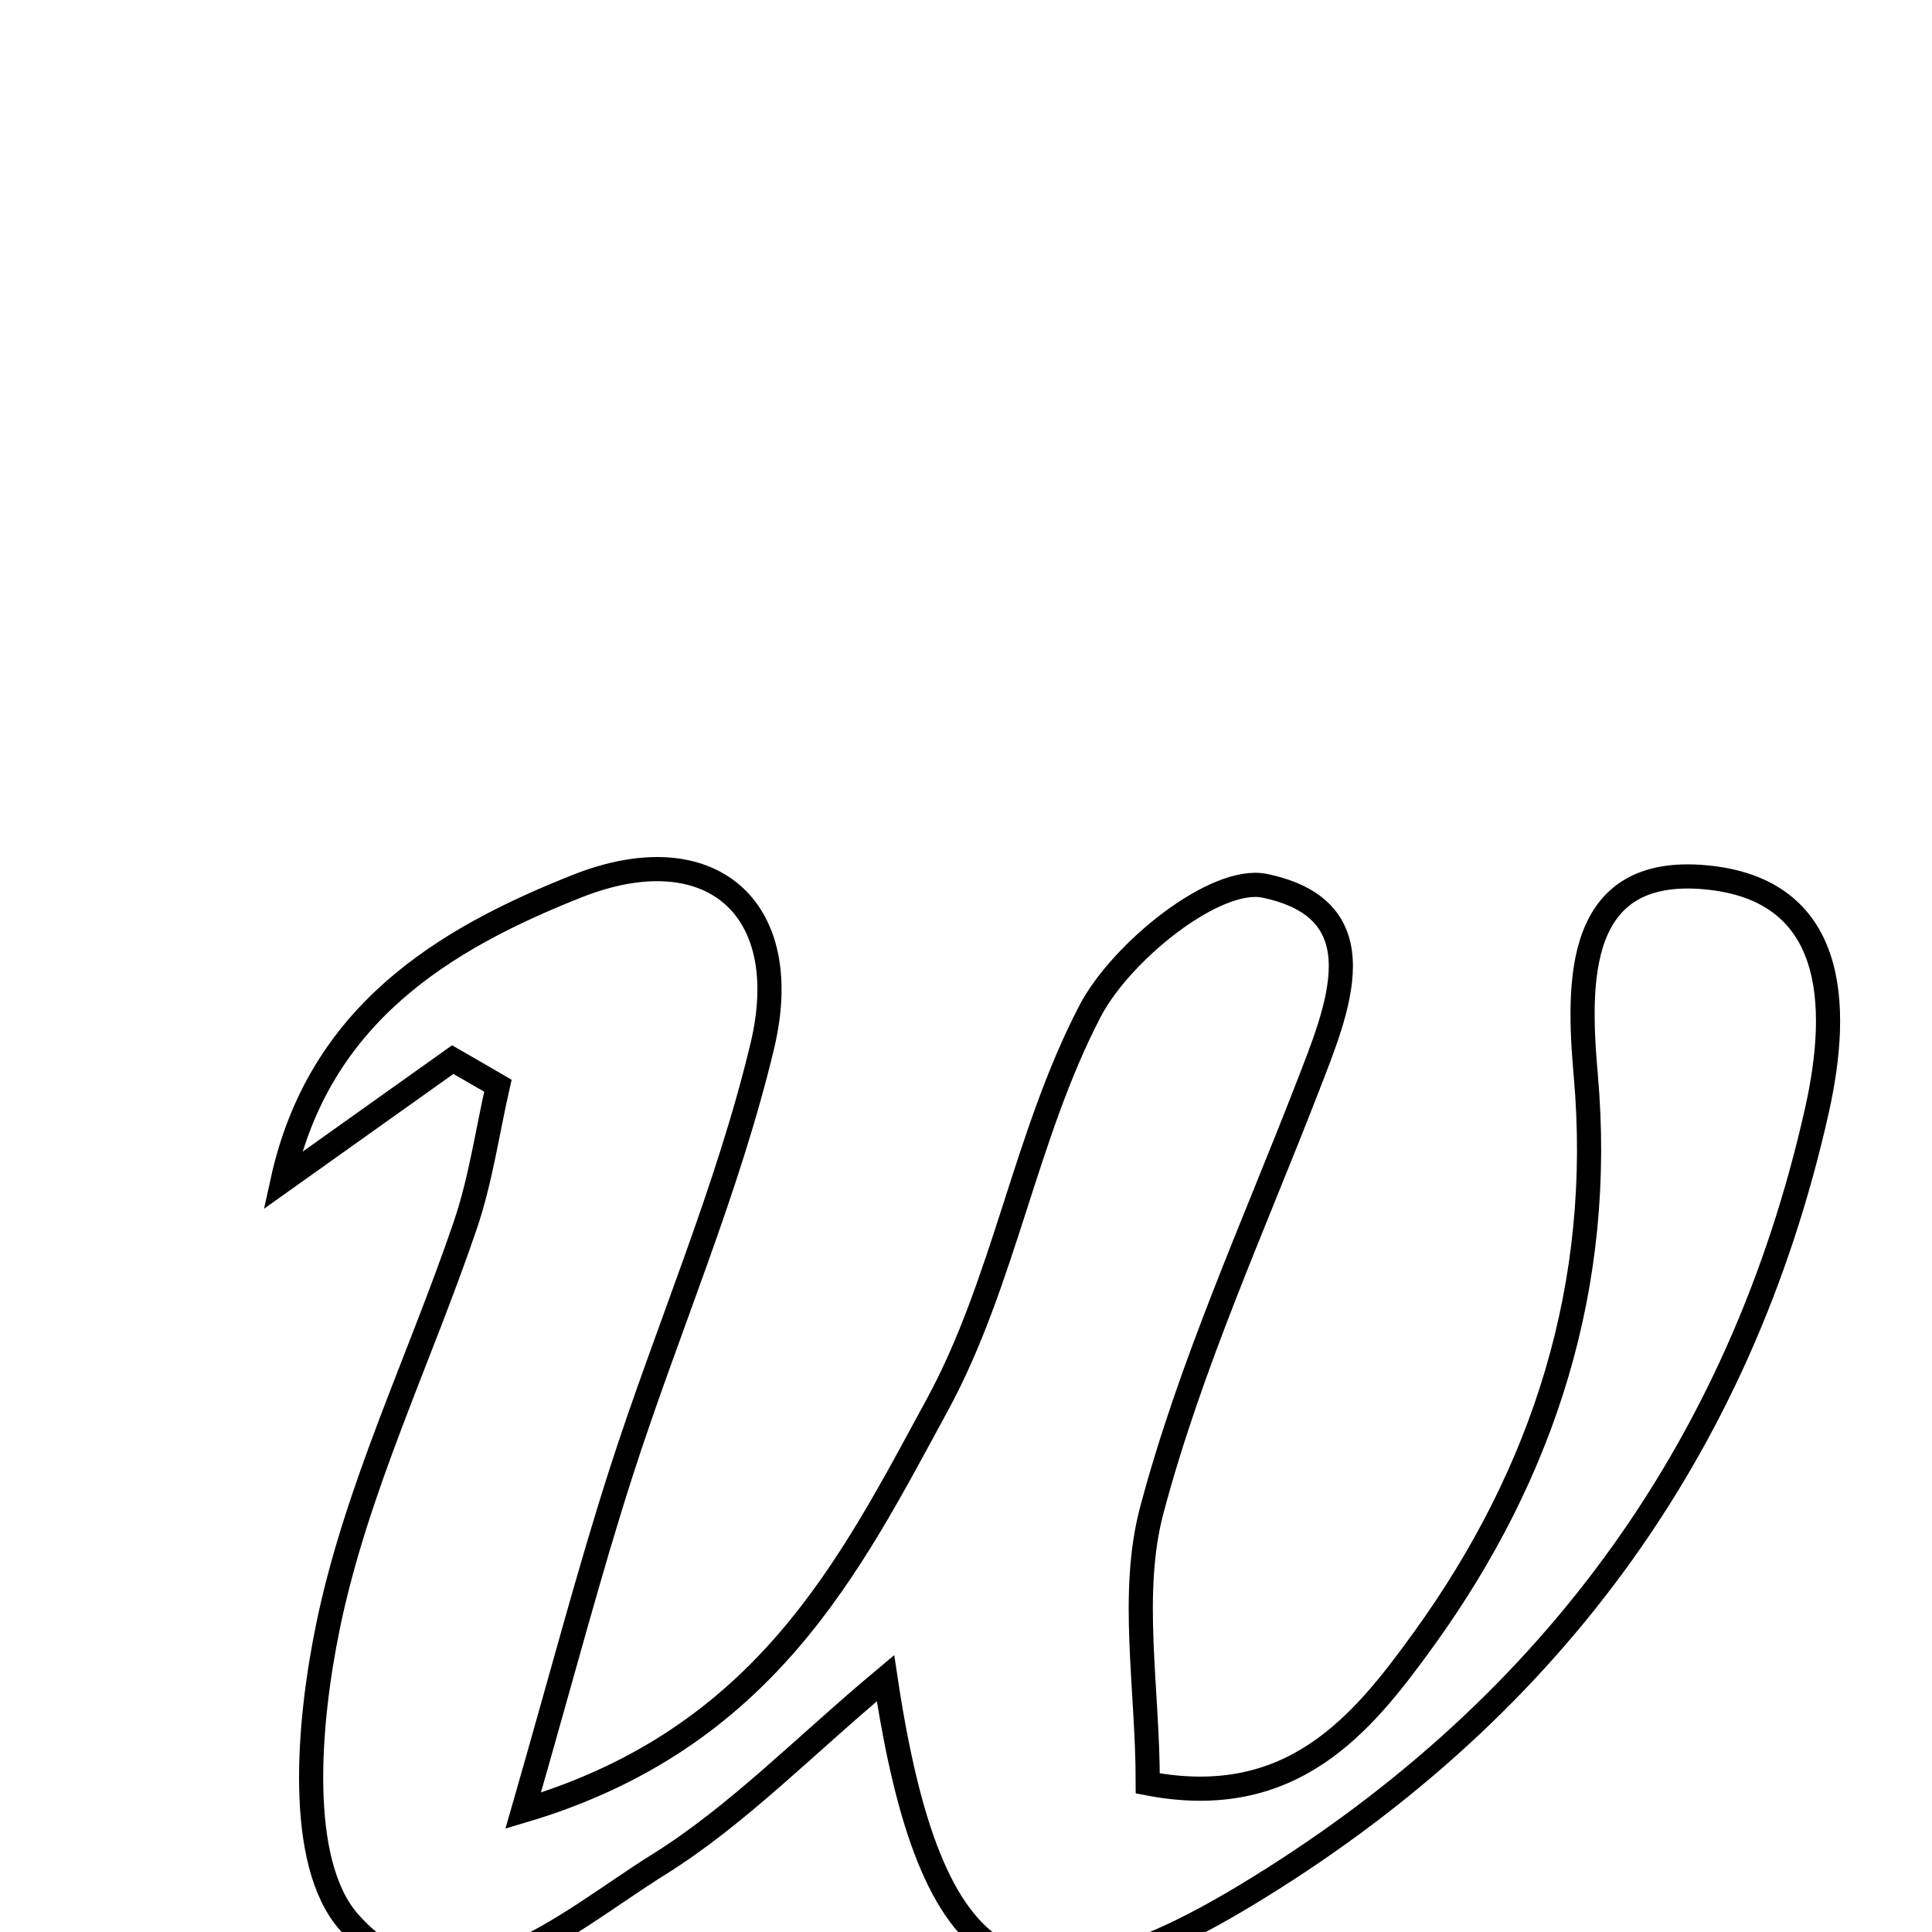 <svg xmlns="http://www.w3.org/2000/svg" viewBox="0.0 0.0 24.0 24.0" height="200px" width="200px"><path fill="none" stroke="black" stroke-width=".3" stroke-opacity="1.0"  filling="0" d="M21.186 10.898 C22.803 11.046 22.867 12.467 22.571 13.792 C21.613 18.067 19.172 21.317 15.467 23.55 C12.667 25.238 11.559 24.573 11 20.847 C9.984 21.696 9.159 22.553 8.179 23.164 C7.001 23.898 5.552 25.252 4.336 23.878 C3.679 23.135 3.828 21.399 4.074 20.206 C4.424 18.501 5.213 16.887 5.779 15.223 C5.97 14.663 6.053 14.067 6.185 13.487 C6 13.379 5.812 13.271 5.624 13.163 C4.92 13.665 4.215 14.167 3.51 14.668 C3.963 12.608 5.499 11.67 7.169 11.008 C8.811 10.357 9.883 11.262 9.47 12.992 C9.04 14.794 8.287 16.517 7.717 18.288 C7.317 19.531 6.987 20.797 6.499 22.493 C9.509 21.599 10.564 19.436 11.642 17.455 C12.472 15.931 12.737 14.102 13.542 12.559 C13.926 11.823 15.1 10.876 15.712 11.004 C17.146 11.303 16.622 12.528 16.236 13.522 C15.563 15.257 14.785 16.967 14.309 18.756 C14.032 19.793 14.258 20.964 14.258 22.154 C16.053 22.501 16.929 21.411 17.687 20.361 C19.183 18.29 19.929 15.958 19.699 13.357 C19.596 12.186 19.574 10.75 21.186 10.898"></path></svg>